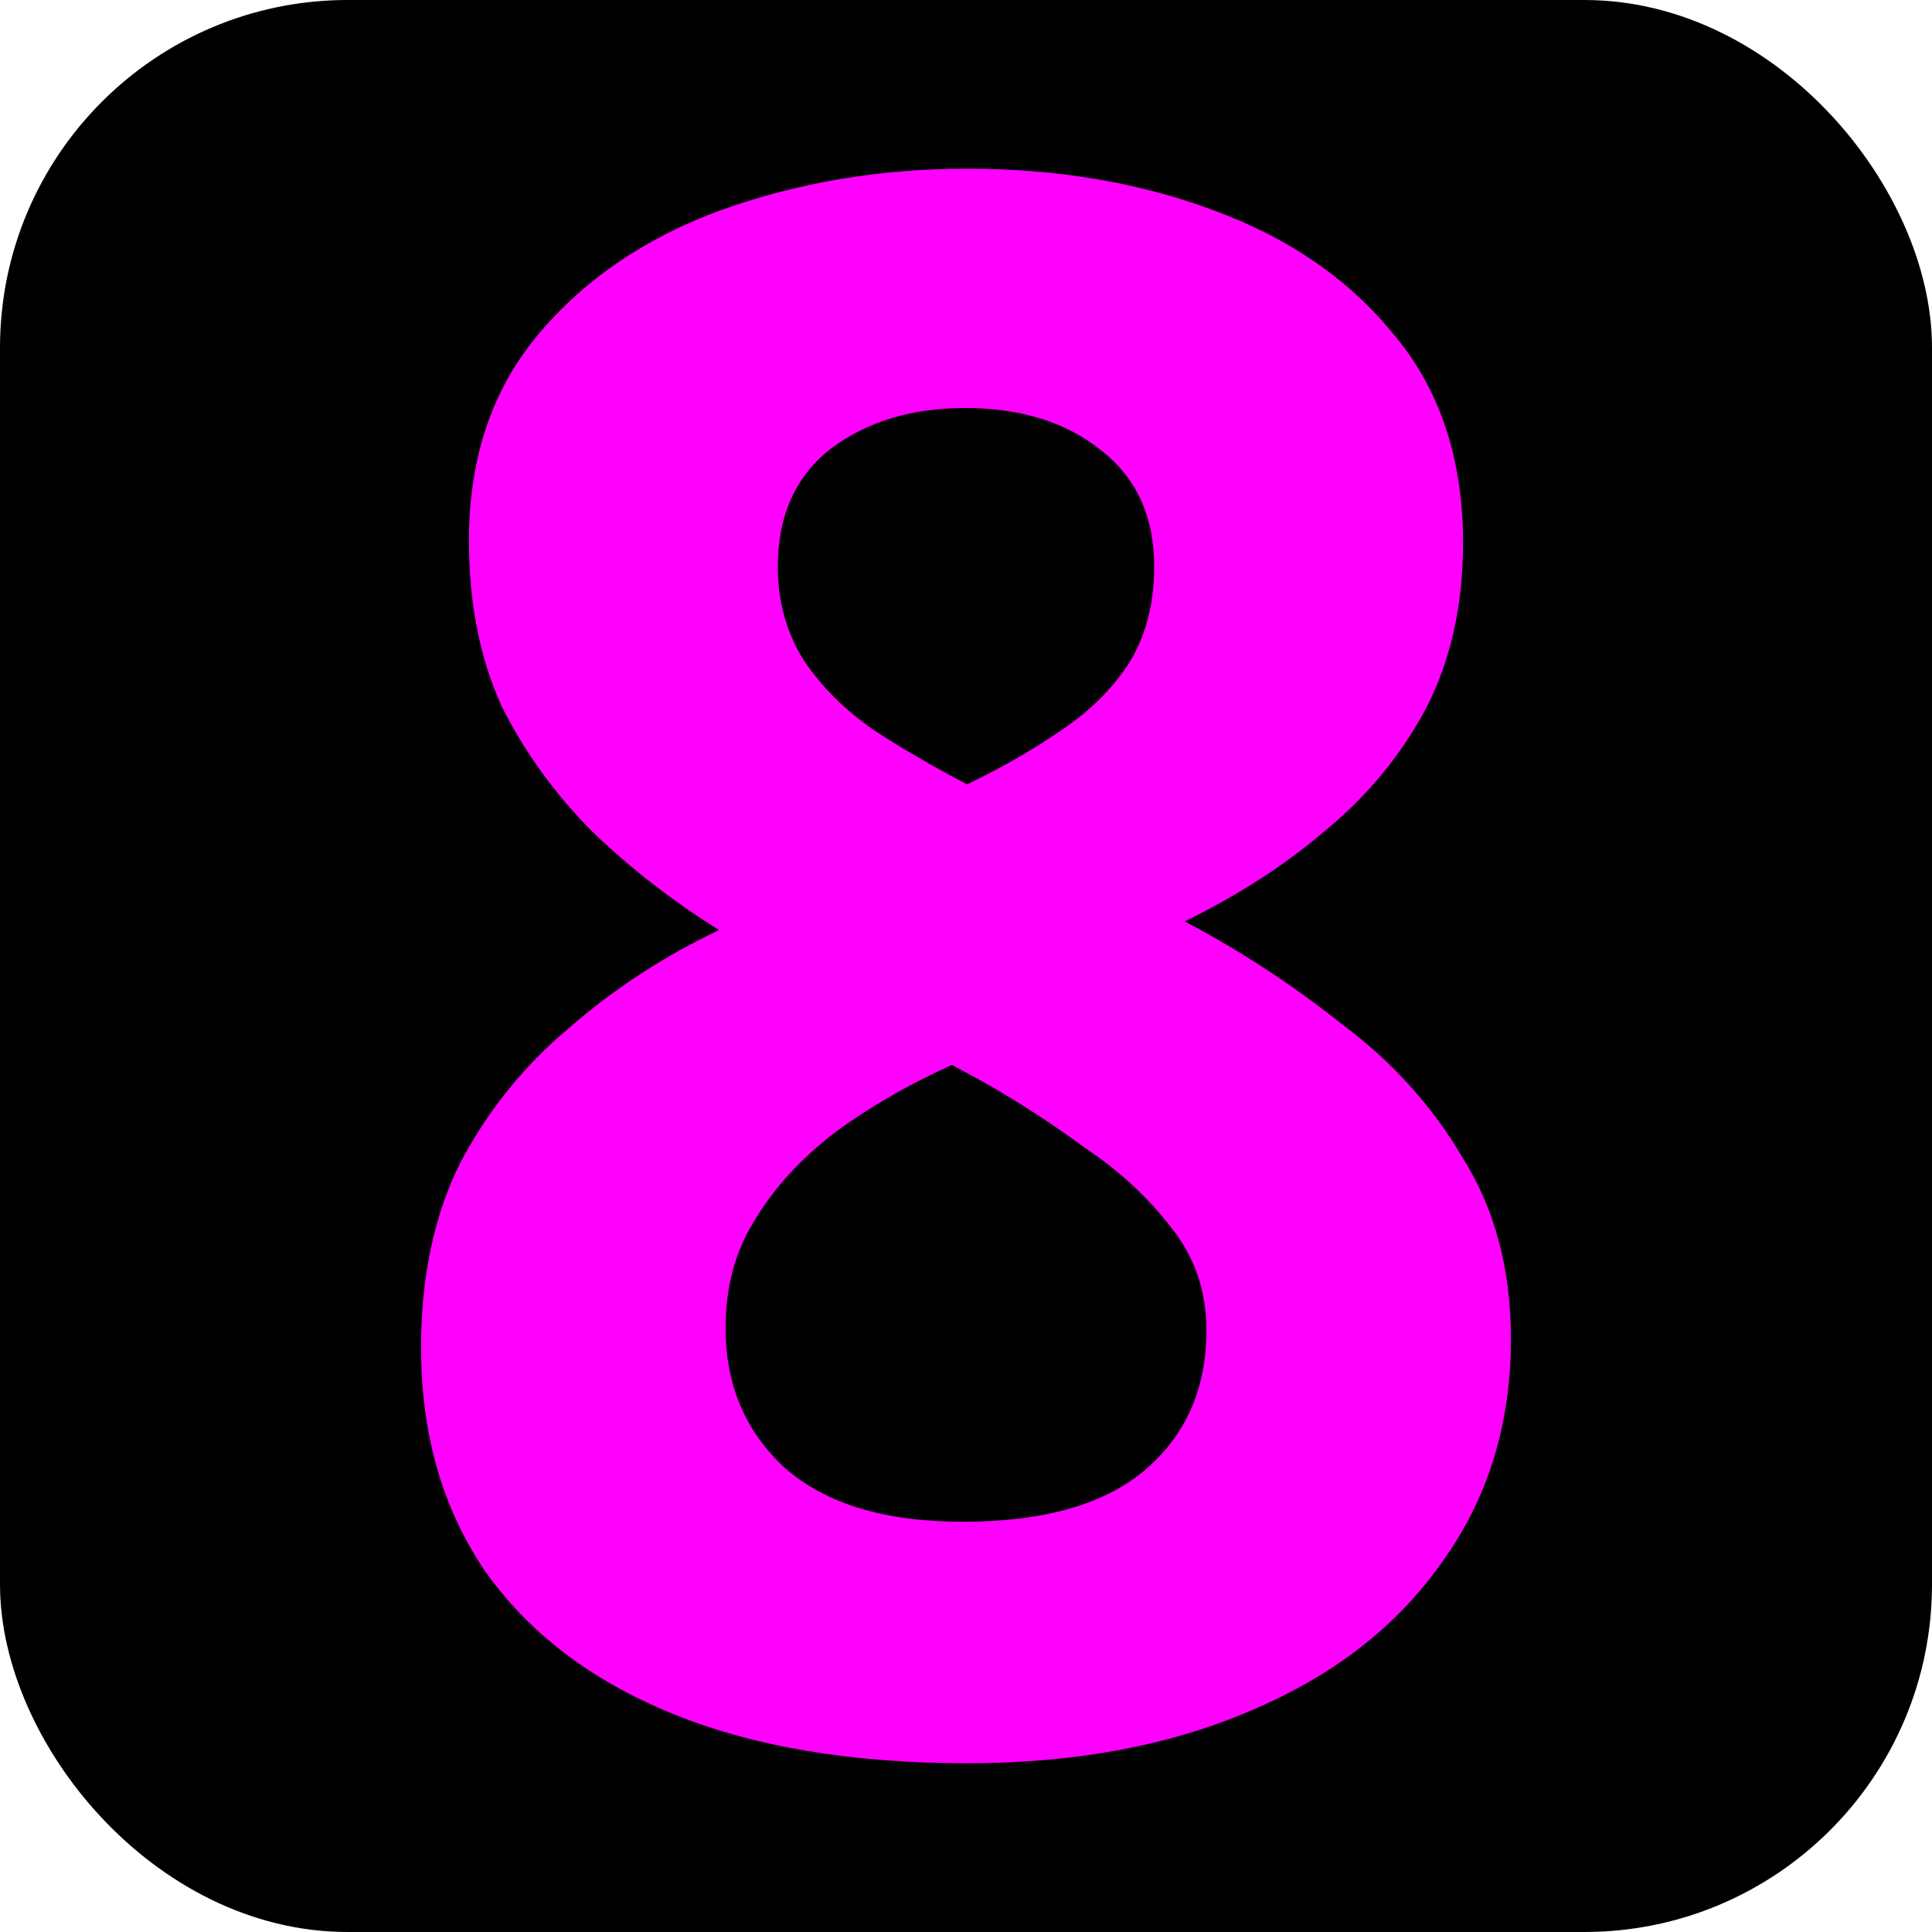 <svg xmlns="http://www.w3.org/2000/svg" width="120.945" height="120.945" viewBox="0 0 32 32"><g transform="translate(-87.139 -98.707)"><rect width="30.862" height="30.862" x="87.708" y="99.276" ry="5.189" style="font-variation-settings:&quot;wght&quot;700;fill:#000;stroke:#000;stroke-width:1.138"/><g style="font-size:36.032px;font-family:&quot;sans-serif&quot;;-inkscape-font-specification:&quot;sans-serif, @wght=700&quot;;font-variation-settings:&quot;wght&quot;700;fill:#f0f;stroke:none;stroke-width:1.459"><path d="M95.677 99.775q2.234 0 4.071.685 1.874.684 2.991 2.054 1.153 1.369 1.153 3.459 0 1.549-.612 2.738-.613 1.153-1.658 2.018-1.009.864-2.342 1.513 1.37.72 2.594 1.693 1.261.937 2.018 2.234.793 1.262.793 2.991 0 2.126-1.153 3.711-1.117 1.586-3.171 2.45-2.018.865-4.684.865-2.883 0-4.9-.829-2.018-.828-3.1-2.378-1.044-1.549-1.044-3.675 0-1.765.649-3.062.684-1.298 1.801-2.234 1.117-.973 2.486-1.622-1.153-.72-2.09-1.621-.936-.937-1.513-2.09-.54-1.19-.54-2.739 0-2.053 1.153-3.422 1.153-1.37 3.026-2.054 1.91-.685 4.072-.685m-4 19.205q0 1.405.973 2.306 1.01.9 2.955.9 2.018 0 3.026-.864 1.01-.865 1.01-2.306 0-.973-.577-1.694-.577-.756-1.441-1.333-.83-.612-1.73-1.117l-.468-.252q-1.117.505-1.982 1.153-.829.649-1.297 1.441-.469.757-.469 1.766m3.964-15.241q-1.333 0-2.234.684-.865.685-.865 1.946 0 .865.432 1.55.433.648 1.154 1.152.72.469 1.549.901.829-.396 1.513-.865.72-.468 1.153-1.117.433-.684.433-1.621 0-1.261-.901-1.946-.865-.684-2.234-.684" aria-label="8" style="stroke:none" transform="translate(7.48 1.726)"/></g></g></svg>
